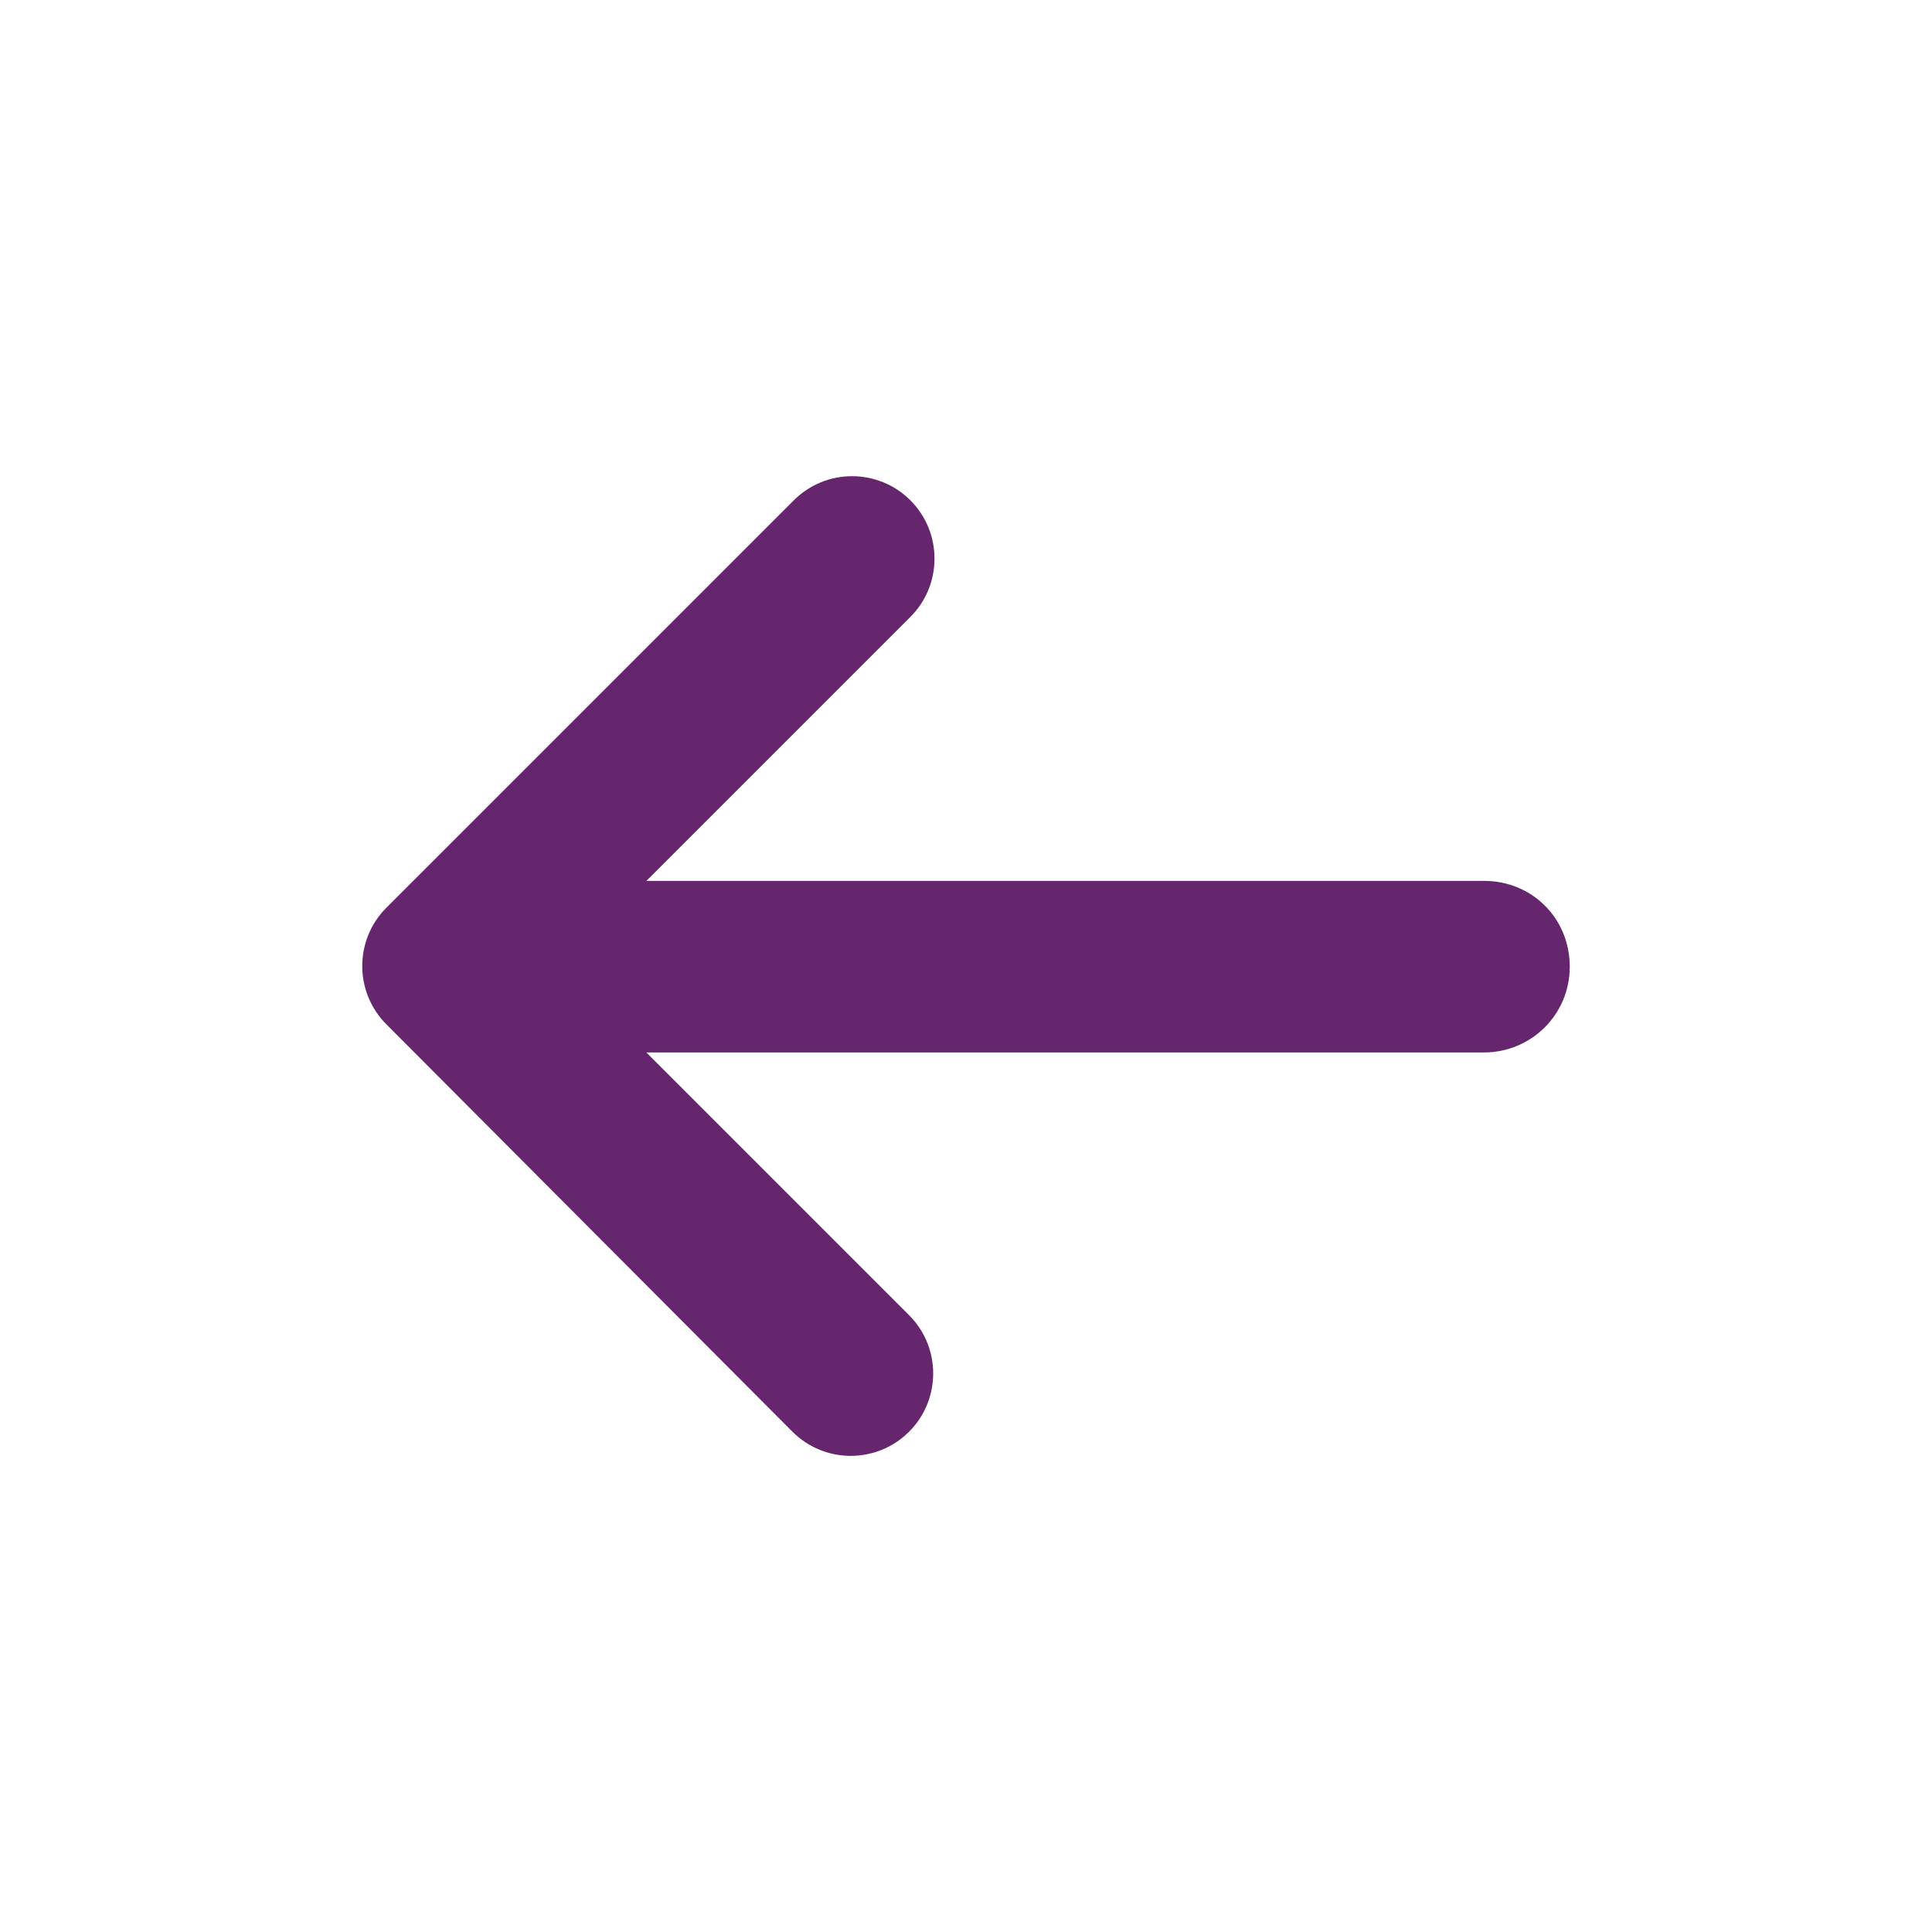 <?xml version="1.0" encoding="utf-8"?>
<!-- Generator: Adobe Illustrator 17.0.0, SVG Export Plug-In . SVG Version: 6.00 Build 0)  -->
<!DOCTYPE svg PUBLIC "-//W3C//DTD SVG 1.1//EN" "http://www.w3.org/Graphics/SVG/1.1/DTD/svg11.dtd">
<svg version="1.1" id="Layer_1" xmlns="http://www.w3.org/2000/svg" xmlns:xlink="http://www.w3.org/1999/xlink" x="0px" y="0px"
	 width="80px" height="80px" viewBox="0 0 80 80" enable-background="new 0 0 80 80" xml:space="preserve">
<path fill="#65266D" d="M65,40.028c0,1.998-1.609,3.552-3.552,3.552H26.765l10.877,10.877c1.332,1.332,1.332,3.496,0,4.828
	c-1.332,1.332-3.496,1.332-4.828,0l-16.815-16.87c-1.332-1.332-1.332-3.496,0-4.828l16.87-16.87c1.332-1.332,3.496-1.332,4.828,0
	c1.332,1.332,1.332,3.496,0,4.828L26.765,36.476h34.684C63.446,36.476,65,38.03,65,40.028z"/>
</svg>
